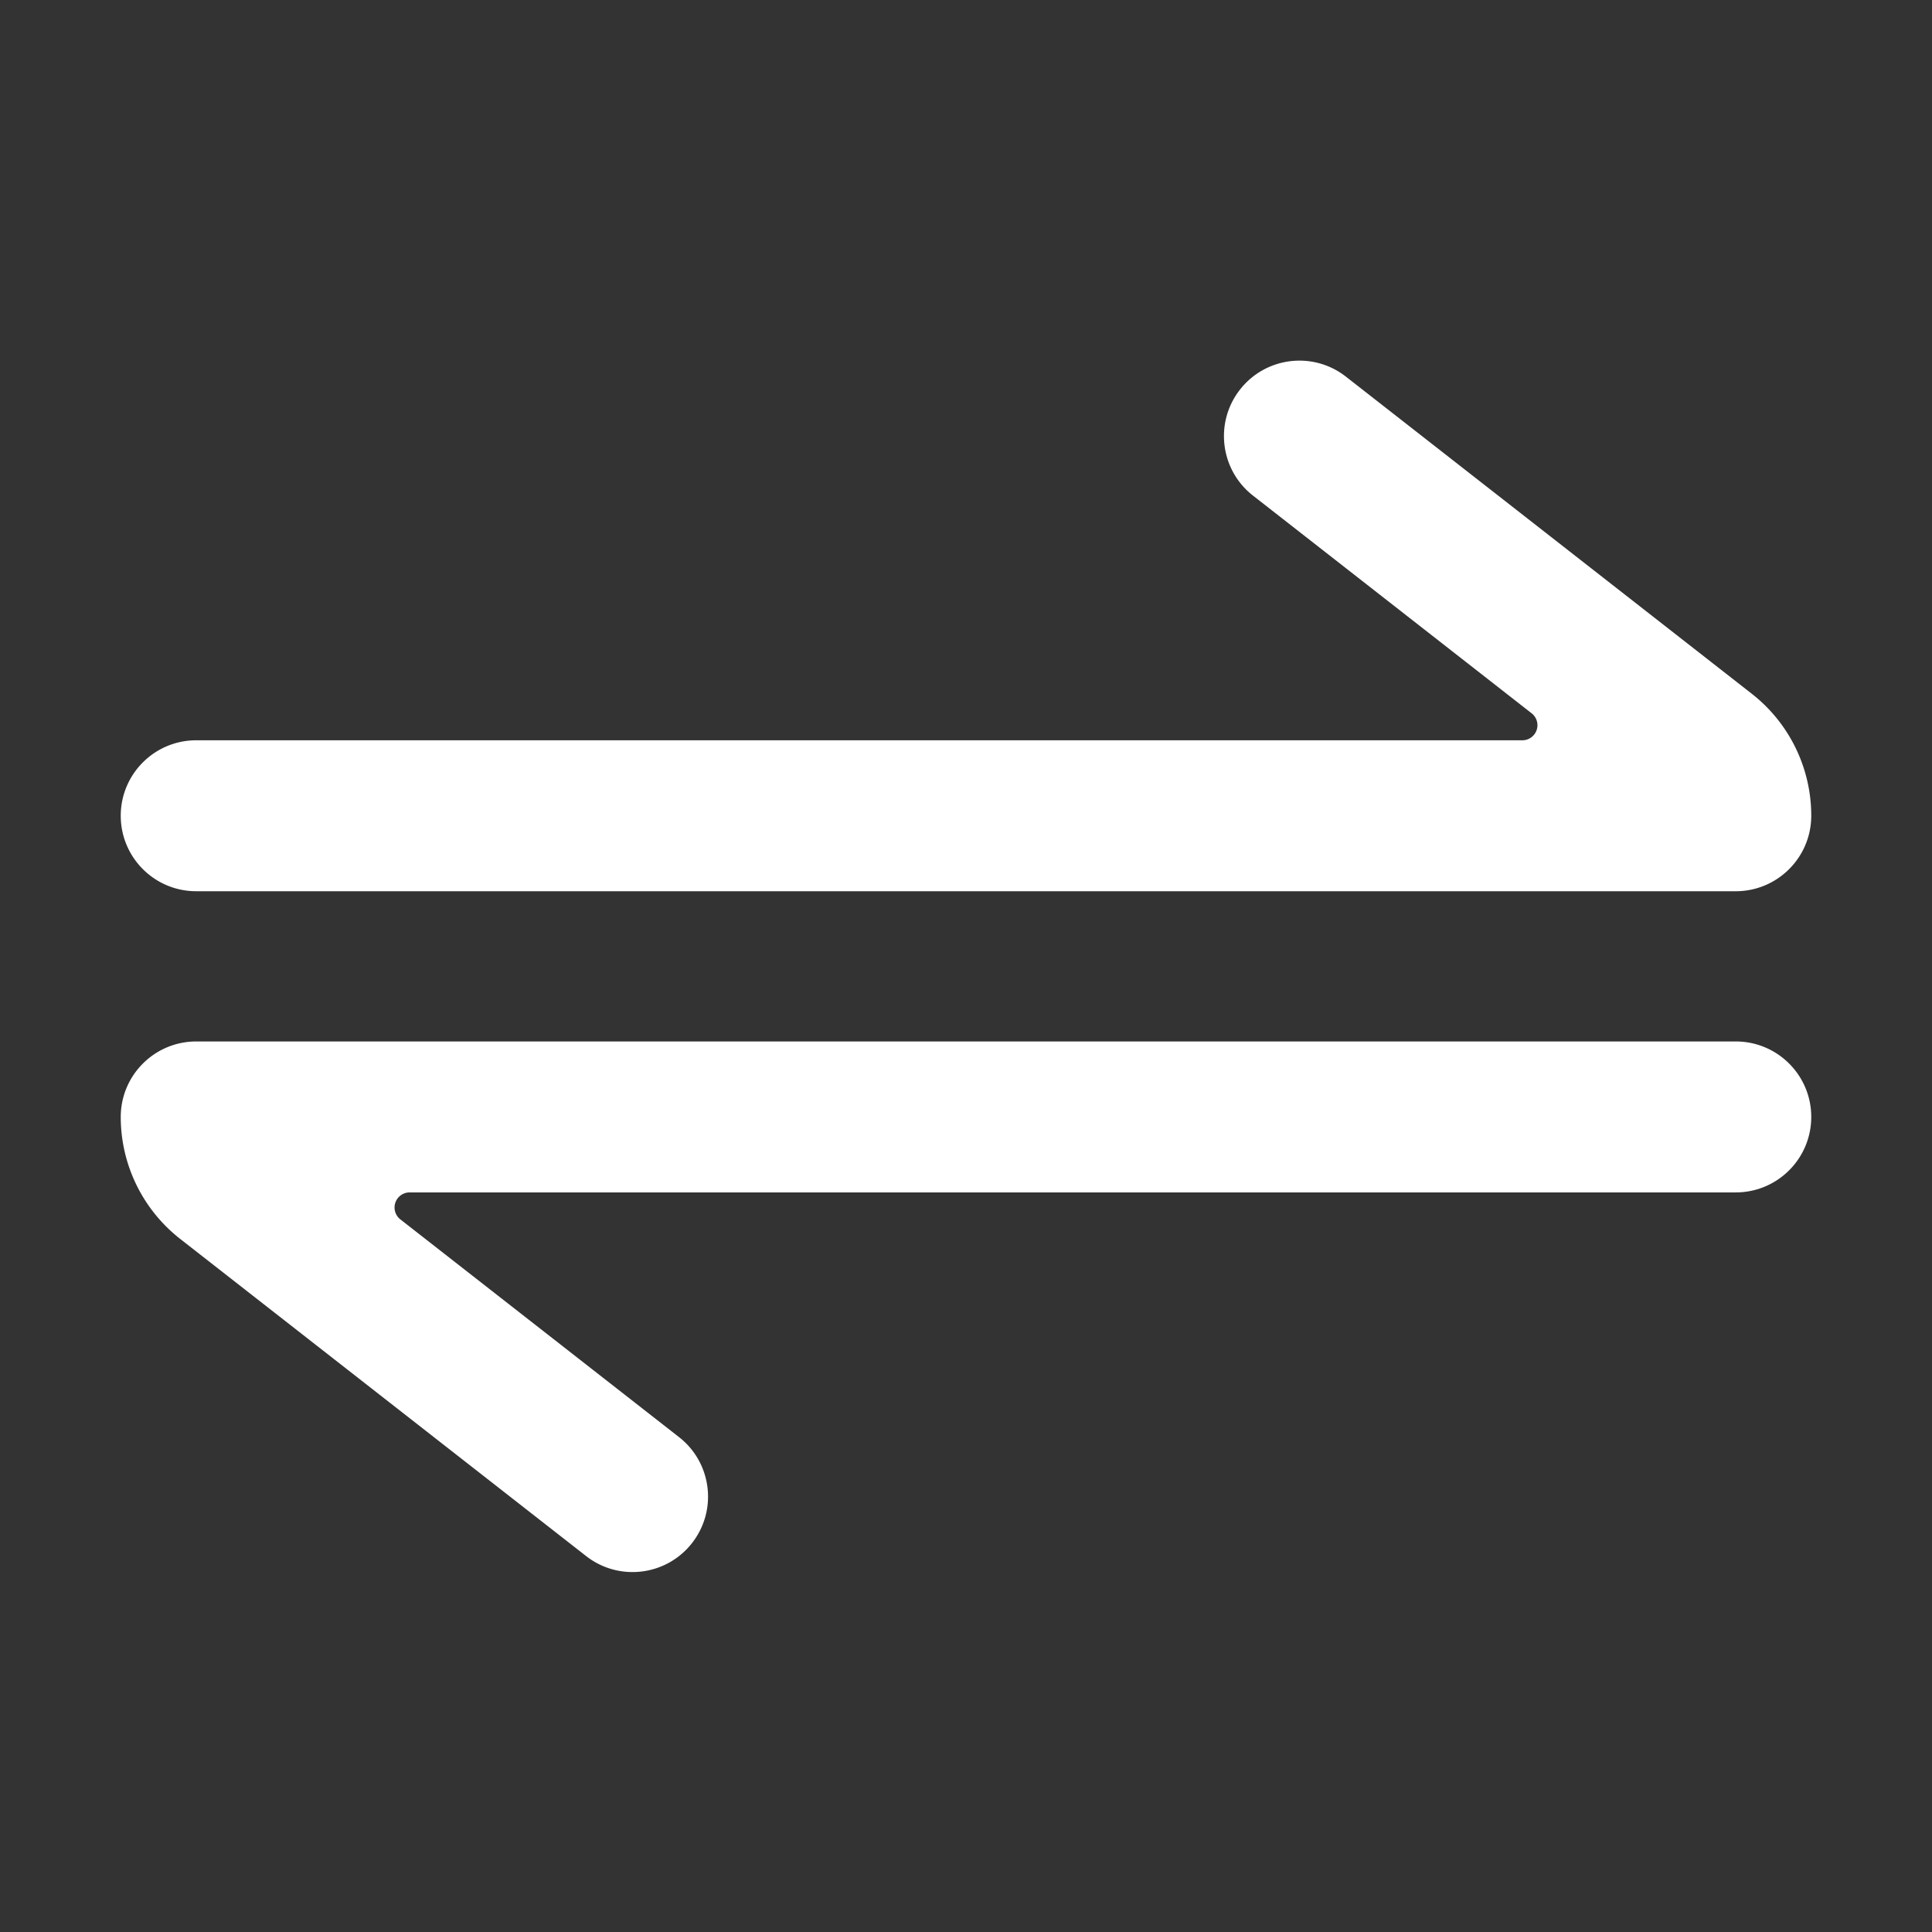 <?xml version="1.0" standalone="no"?><!DOCTYPE svg PUBLIC "-//W3C//DTD SVG 1.1//EN" "http://www.w3.org/Graphics/SVG/1.1/DTD/svg11.dtd"><svg t="1664872941503" class="icon" viewBox="0 0 1024 1024" version="1.1" xmlns="http://www.w3.org/2000/svg" p-id="15959" xmlns:xlink="http://www.w3.org/1999/xlink" width="128" height="128"><rect x="0" y="0" width="1024" height="1024" fill="#333333" stroke="none"/><path d="M212.198 646.304L359.9 761.702c17.409 13.6 20.495 38.739 6.894 56.147-13.6 17.408-38.738 20.495-56.147 6.894L95.537 656.68A82.054 82.054 0 0 1 64 592.02C64 569.918 81.918 552 104.02 552H920c22.091 0 40 17.909 40 40s-17.909 40-40 40H217.123a8 8 0 0 0-4.925 14.304z m599.604-268.239L664.1 262.667c-17.409-13.6-20.495-38.738-6.894-56.147 13.6-17.408 38.738-20.494 56.147-6.894l215.11 168.063A82.054 82.054 0 0 1 960 432.35c0 22.103-17.918 40.02-40.02 40.02H104c-22.091 0-40-17.908-40-40 0-22.091 17.909-40 40-40h702.877a8 8 0 0 0 4.925-14.304z" p-id="15960" fill="#ffffff"></path></svg>